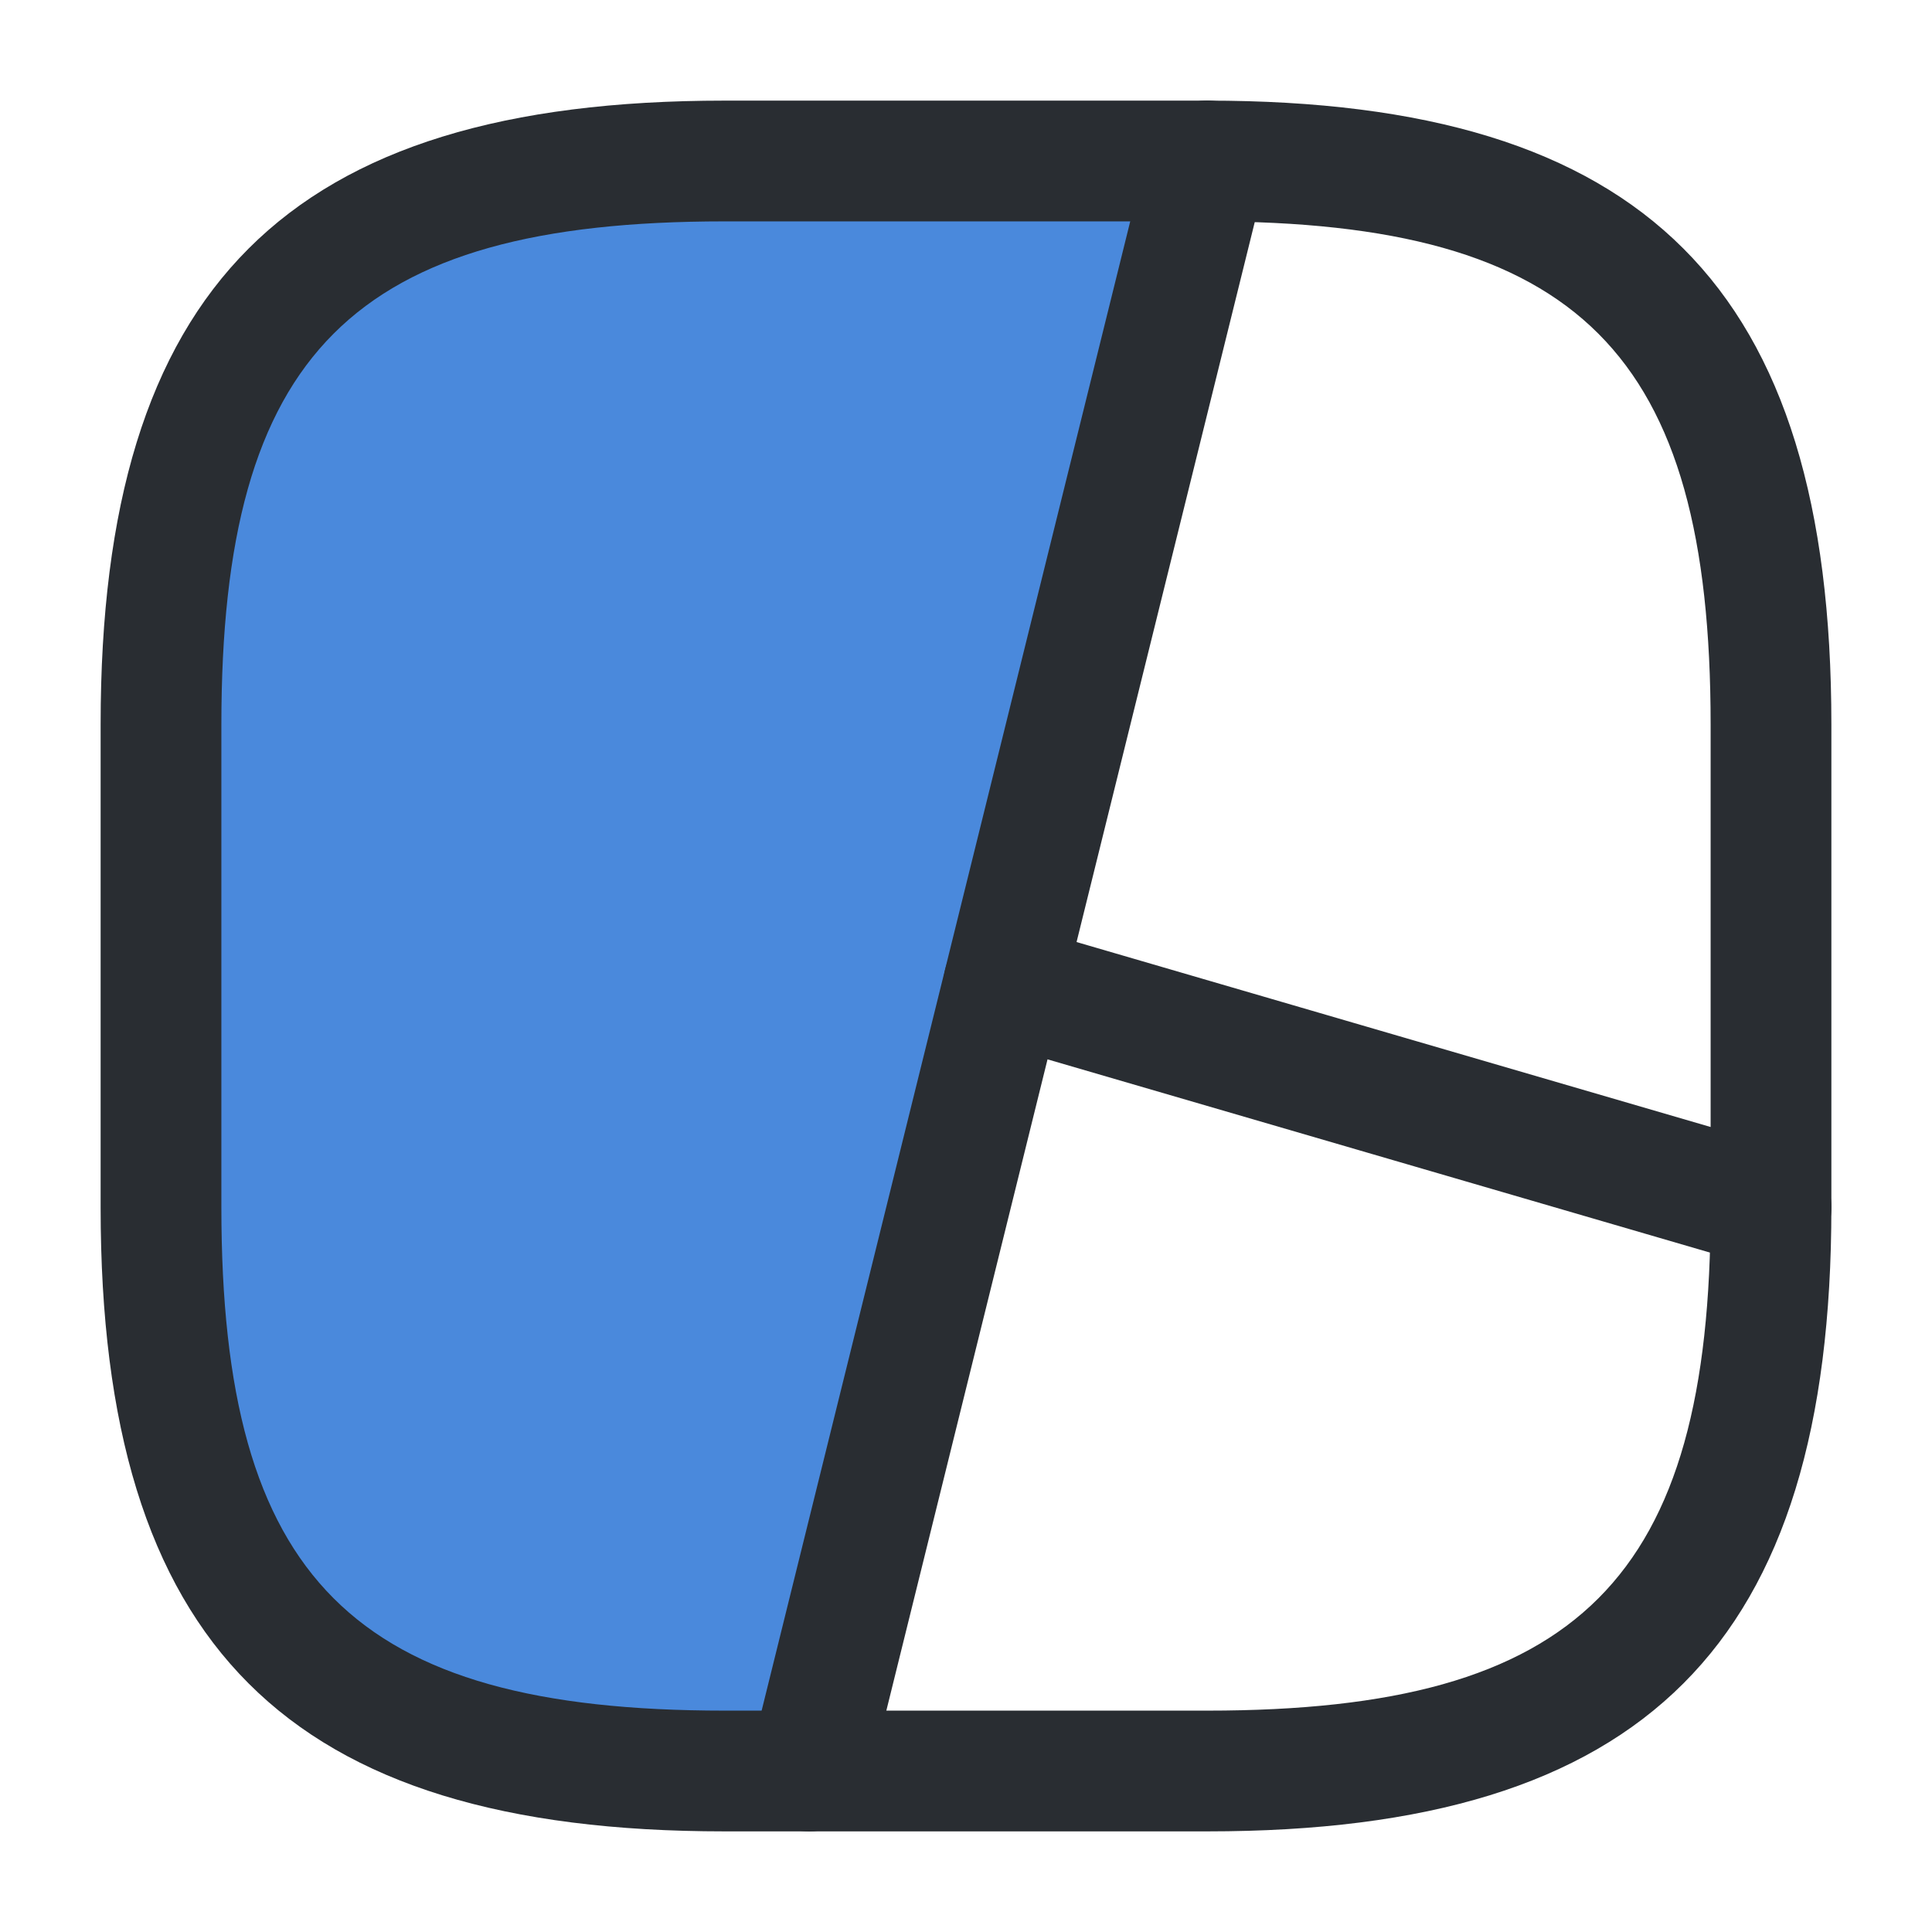 <svg width="24" height="24" viewBox="0 0 24 24" fill="none" xmlns="http://www.w3.org/2000/svg">
          <path d="M2 6C2 3.791 3.791 2 6 2H15L10 22H6C3.791 22 2 20.209 2 18V6Z" fill="#4A89DC"></path>
          <path d="M9 22.75H15C20.432 22.75 22.75 20.432 22.75 15V9C22.75 3.568 20.432 1.25 15 1.25H9C3.568 1.25 1.25 3.568 1.25 9V15C1.25 20.432 3.568 22.75 9 22.75ZM15 2.75C19.614 2.75 21.25 4.386 21.25 9V15C21.25 19.614 19.614 21.25 15 21.25H9C4.386 21.25 2.75 19.614 2.75 15V9C2.75 4.386 4.385 2.75 9 2.75H15Z" fill="#292D32"></path>
          <path d="M10.78 22.181L15.73 2.181C15.777 1.987 15.745 1.783 15.642 1.613C15.539 1.443 15.373 1.32 15.18 1.271C15.084 1.247 14.984 1.242 14.887 1.257C14.789 1.271 14.695 1.305 14.61 1.356C14.526 1.407 14.452 1.475 14.393 1.554C14.335 1.634 14.293 1.725 14.27 1.821L9.32 21.821C9.273 22.015 9.305 22.219 9.408 22.389C9.511 22.559 9.677 22.682 9.87 22.731C9.929 22.743 9.99 22.749 10.05 22.751C10.218 22.75 10.38 22.694 10.512 22.591C10.644 22.488 10.739 22.343 10.78 22.181Z" fill="#292D32"></path>
          <path d="M22.72 15.21C22.748 15.115 22.757 15.016 22.747 14.918C22.736 14.82 22.706 14.725 22.659 14.639C22.612 14.552 22.547 14.476 22.471 14.414C22.393 14.353 22.305 14.307 22.21 14.28L12.68 11.5C12.585 11.472 12.486 11.463 12.388 11.473C12.29 11.484 12.195 11.514 12.109 11.561C12.022 11.608 11.946 11.672 11.884 11.749C11.823 11.827 11.777 11.915 11.75 12.01C11.722 12.104 11.713 12.204 11.723 12.302C11.734 12.4 11.764 12.495 11.811 12.581C11.858 12.668 11.922 12.744 12 12.806C12.077 12.867 12.165 12.913 12.26 12.94L21.79 15.72C21.858 15.74 21.929 15.75 22 15.75C22.162 15.751 22.32 15.698 22.451 15.601C22.58 15.503 22.675 15.366 22.72 15.21Z" fill="#292D32"></path>
        </svg>